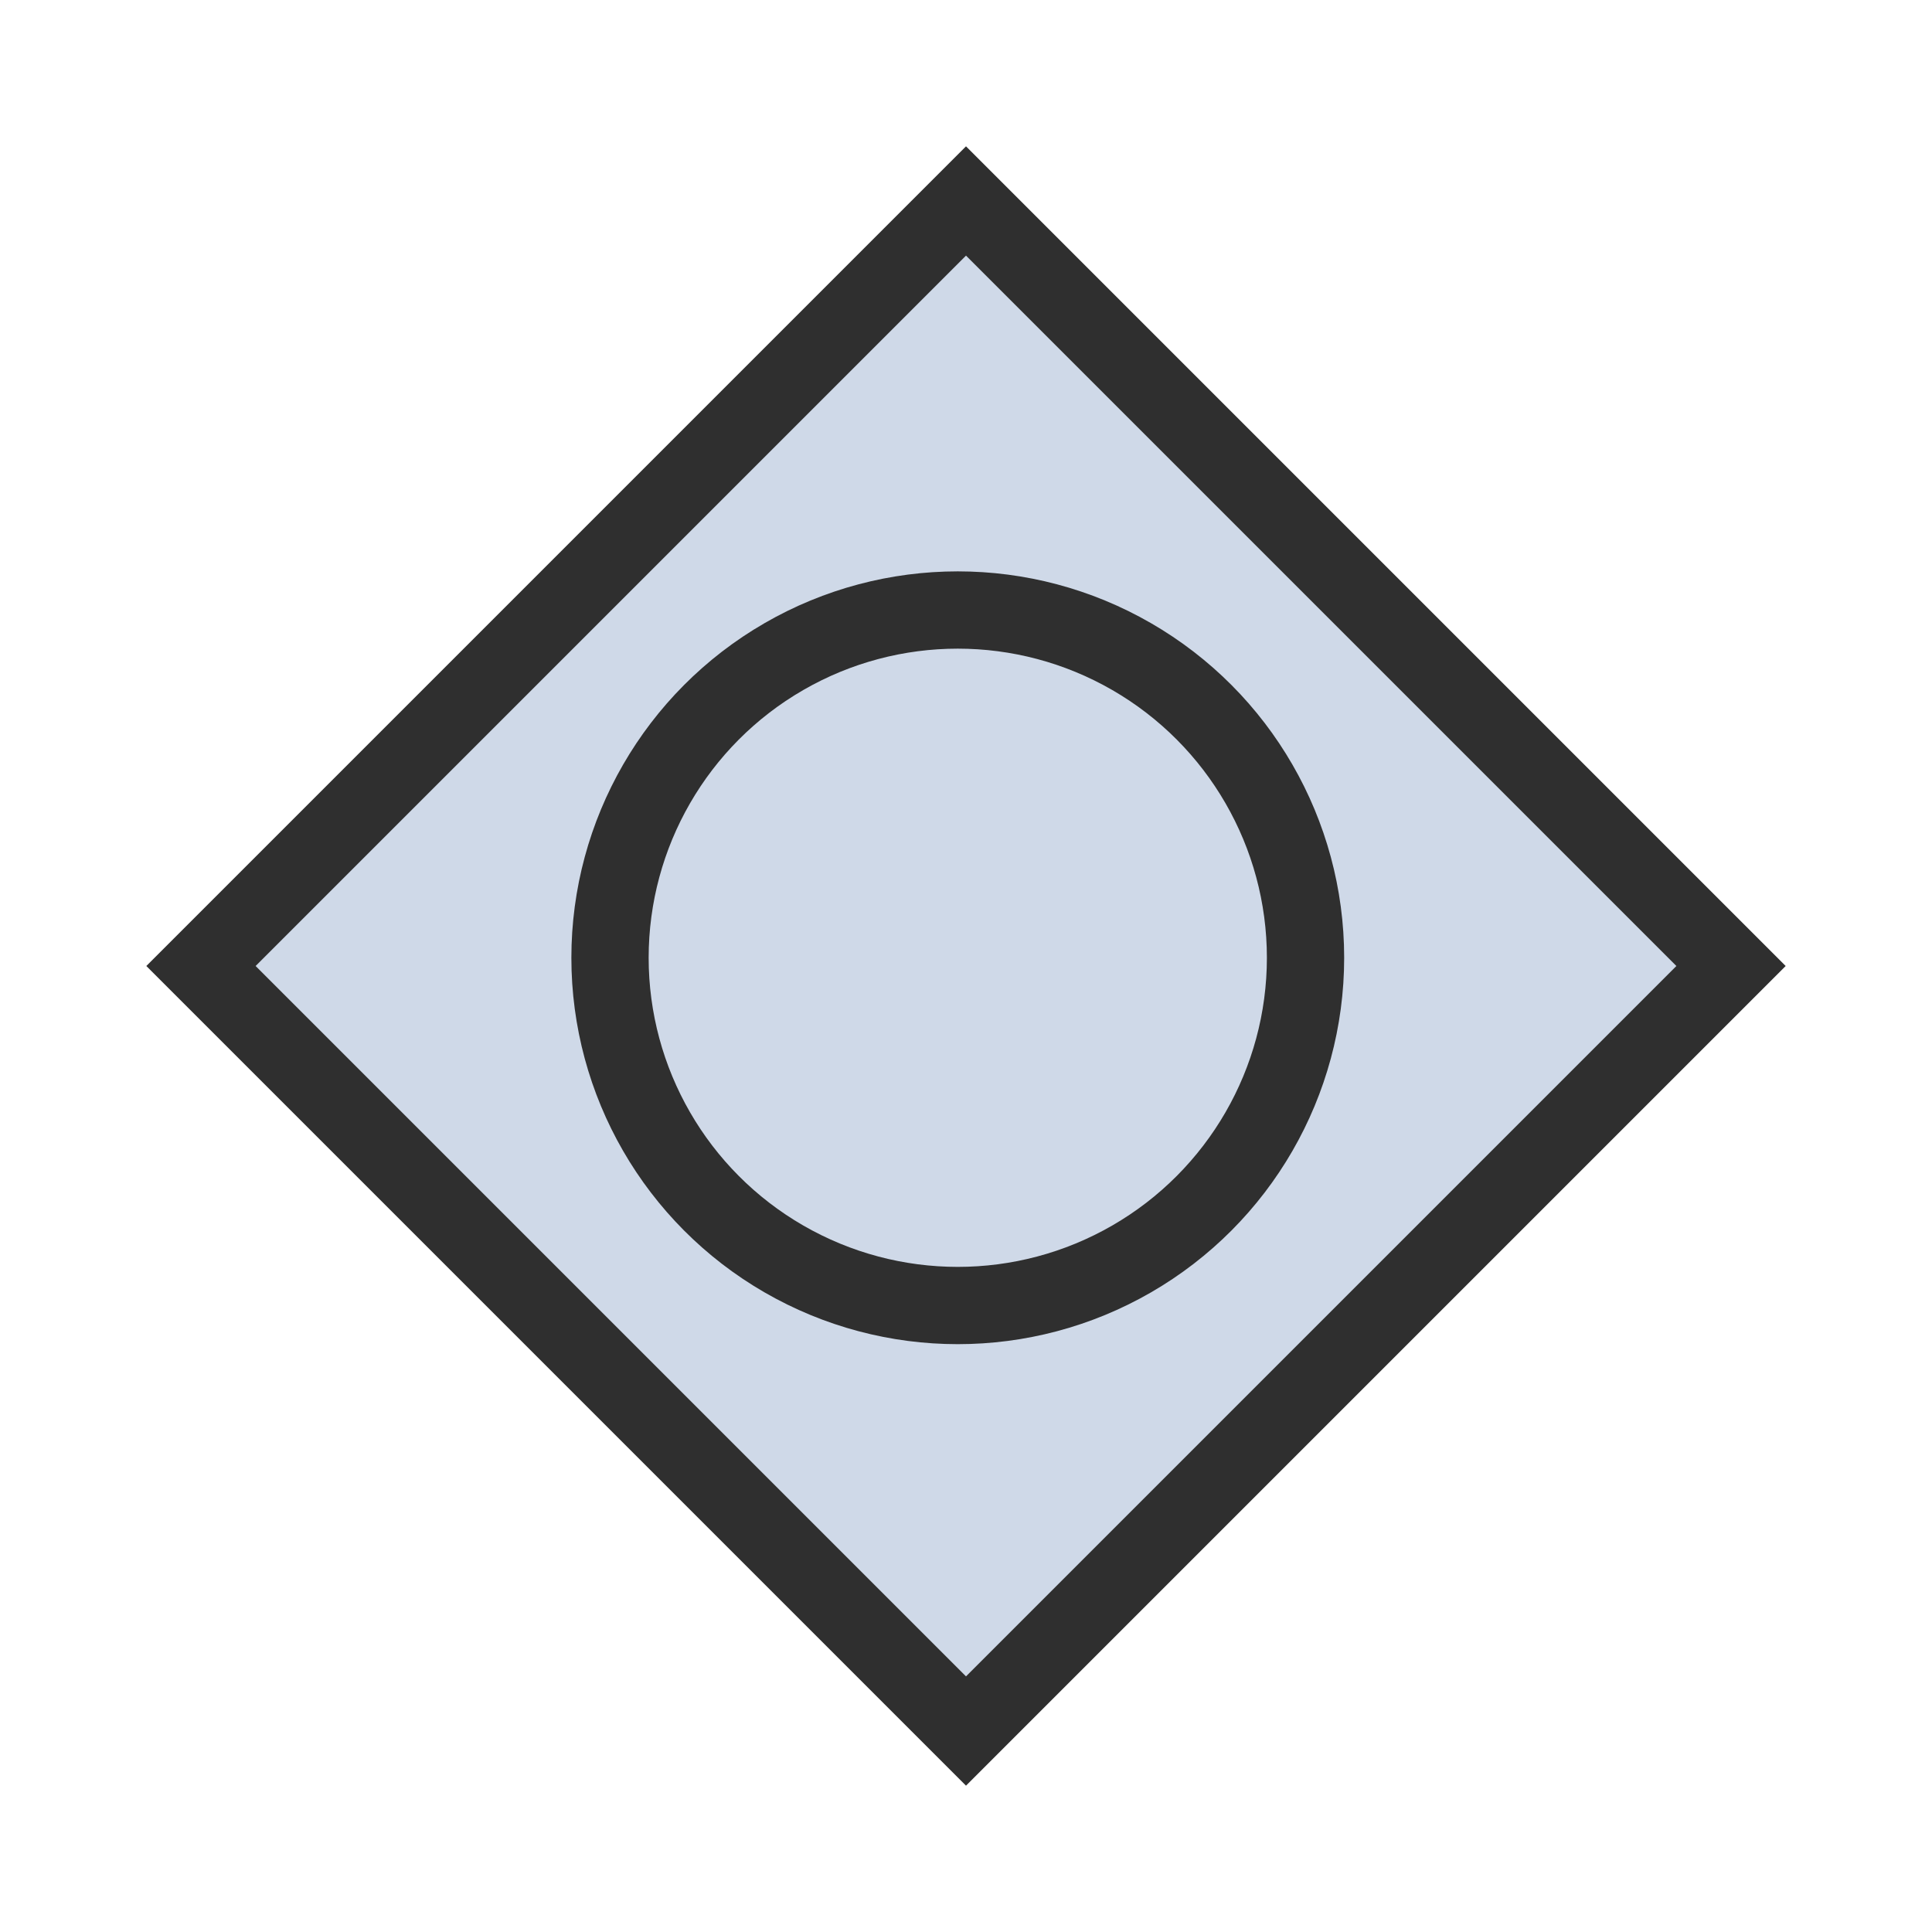 <svg width="50" height="50" viewBox="0 0 50 50" fill="none" xmlns="http://www.w3.org/2000/svg">
<rect x="25" y="5.201" width="28" height="28" transform="rotate(45 25 5.201)" fill="#CFD9E8" stroke="#2F2F2F" stroke-width="2"/>
<circle cx="24.787" cy="24.787" r="9" stroke="#2F2F2F" stroke-width="2"/>
</svg>
